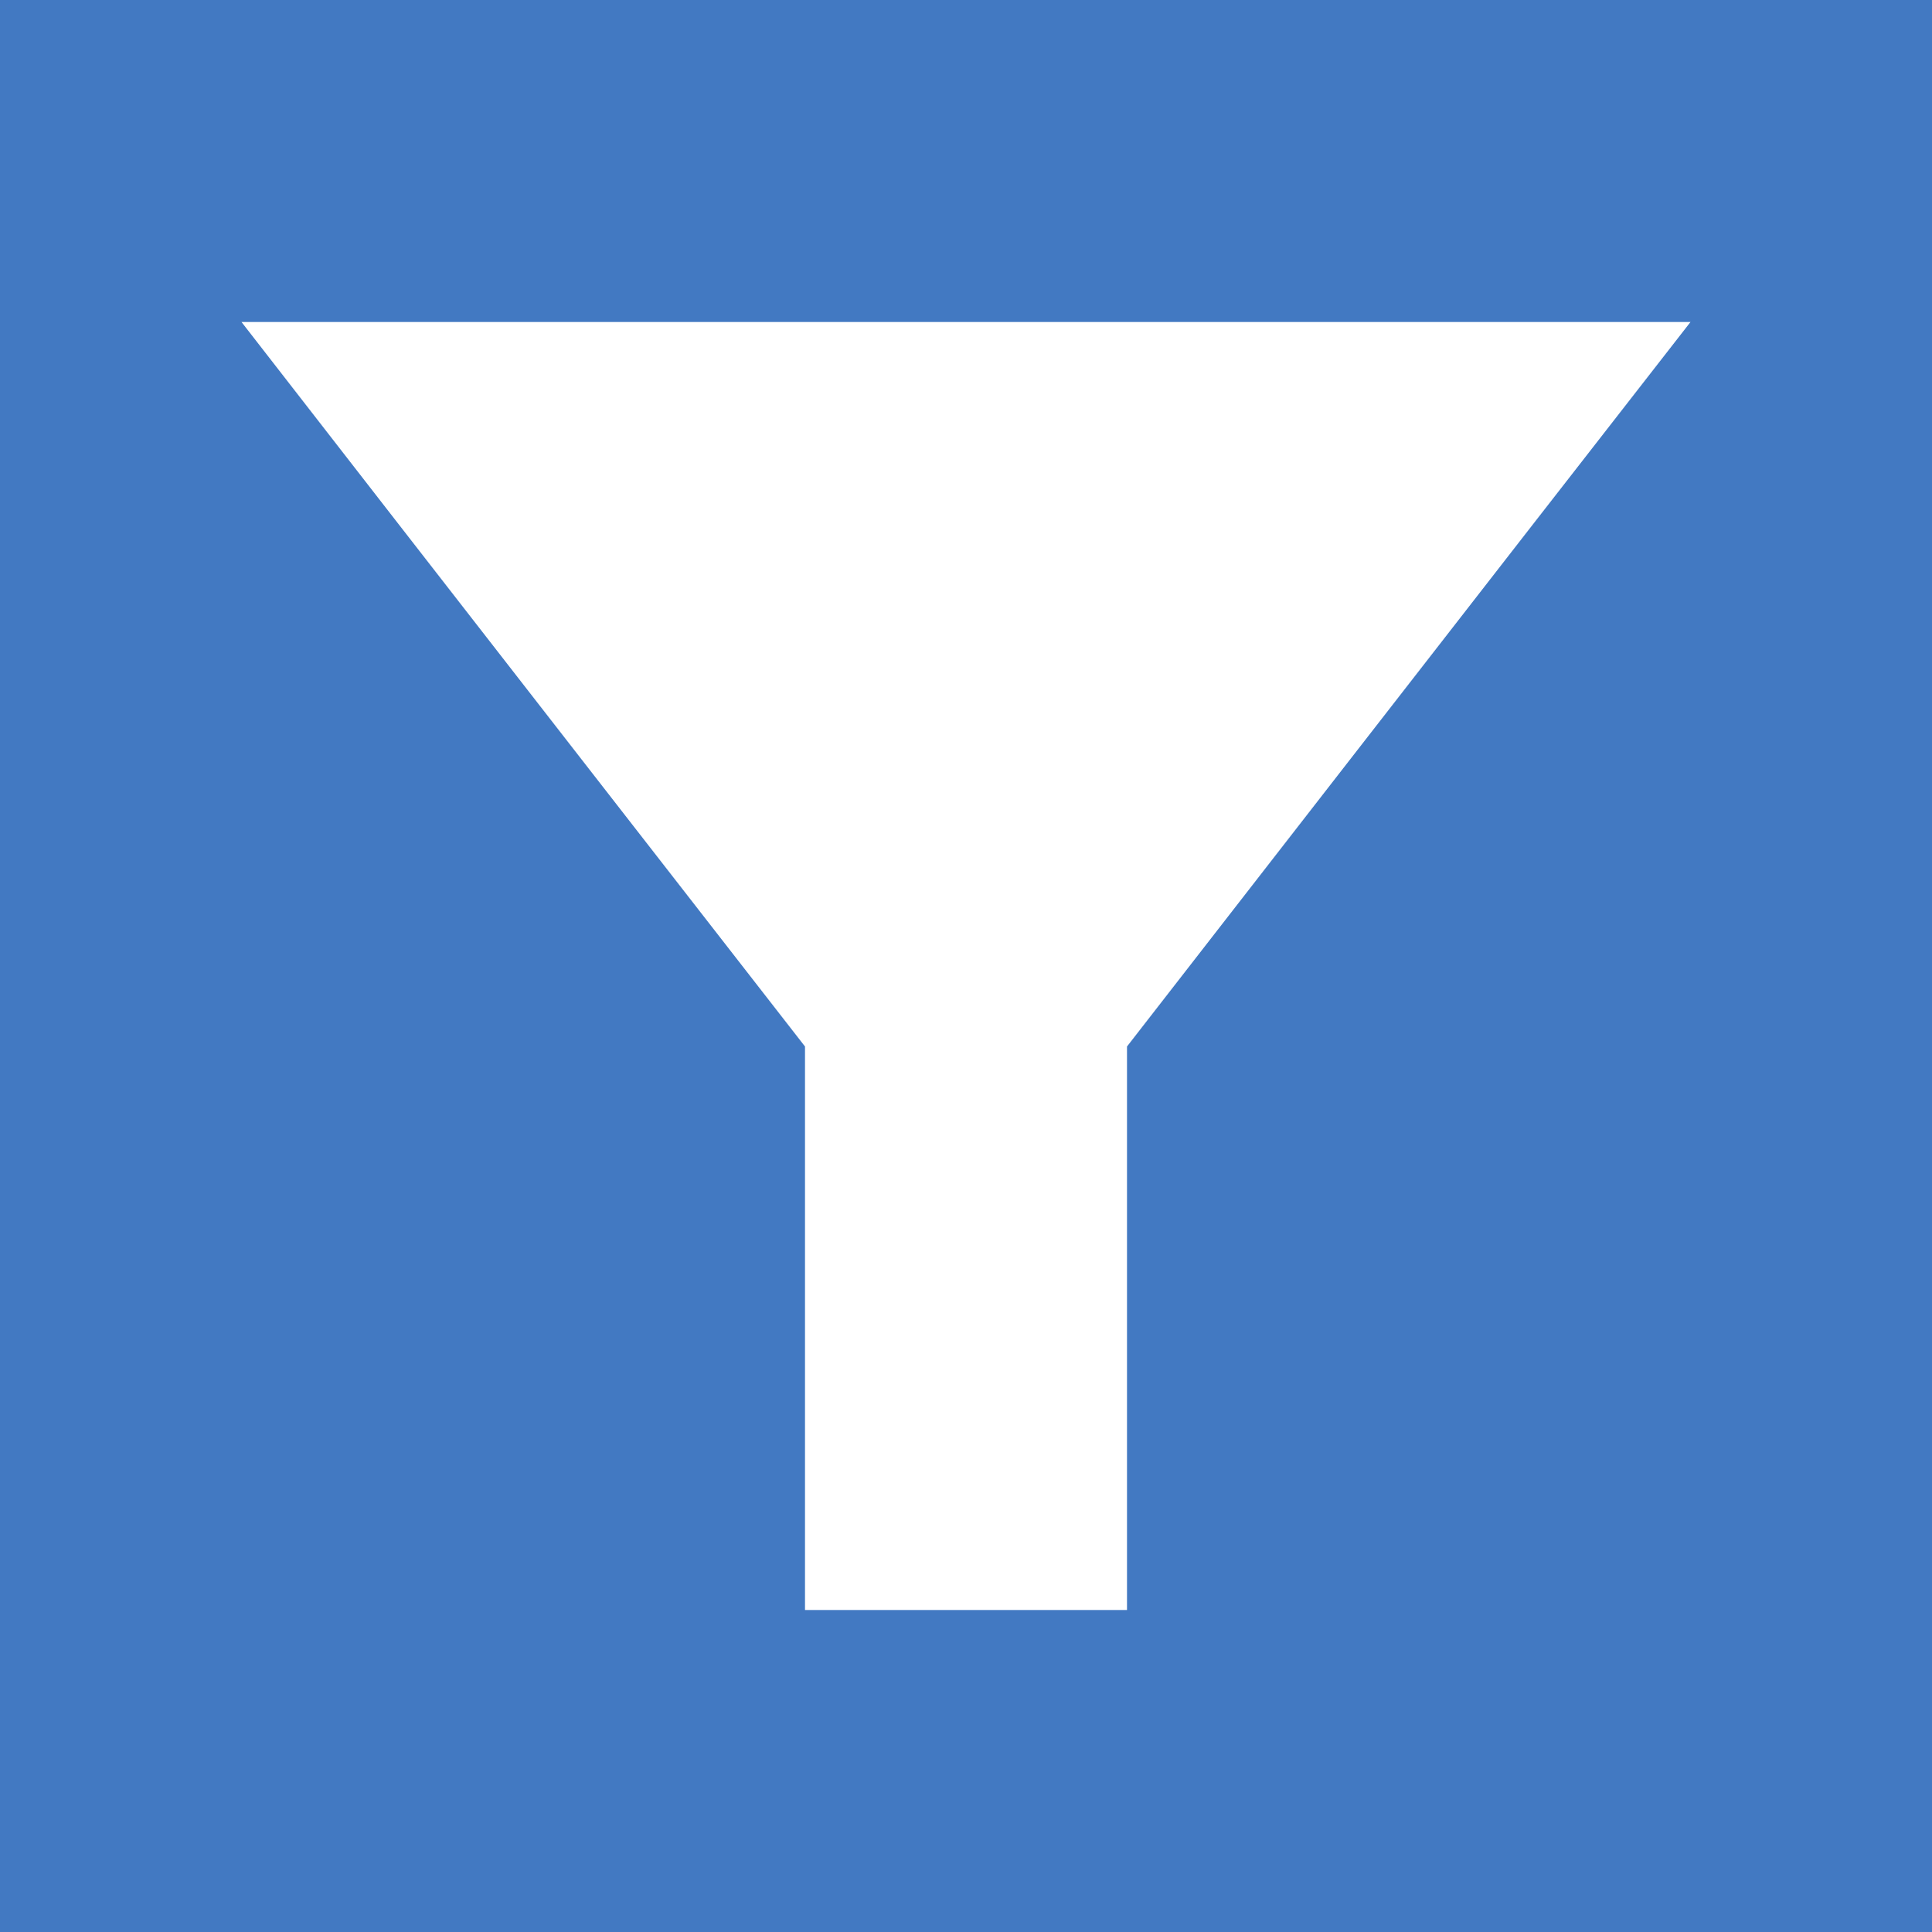 <svg xmlns="http://www.w3.org/2000/svg" height="50" viewBox="0 0 24 24" width="50" fill="black"><rect x="0" y="0" width="24" height="24" fill="#333333" stroke="none"/><g><path d="M0,0h24 M24,24H0" fill="none"/><path d="M0,0h24v24H0V0z" fill="#4279C2"/><path d="M3,4c2.01,2.59,7,9,7,9v7h4v-7c0,0,4.98-6.41,7-9H3z" fill="white" /></g></svg>